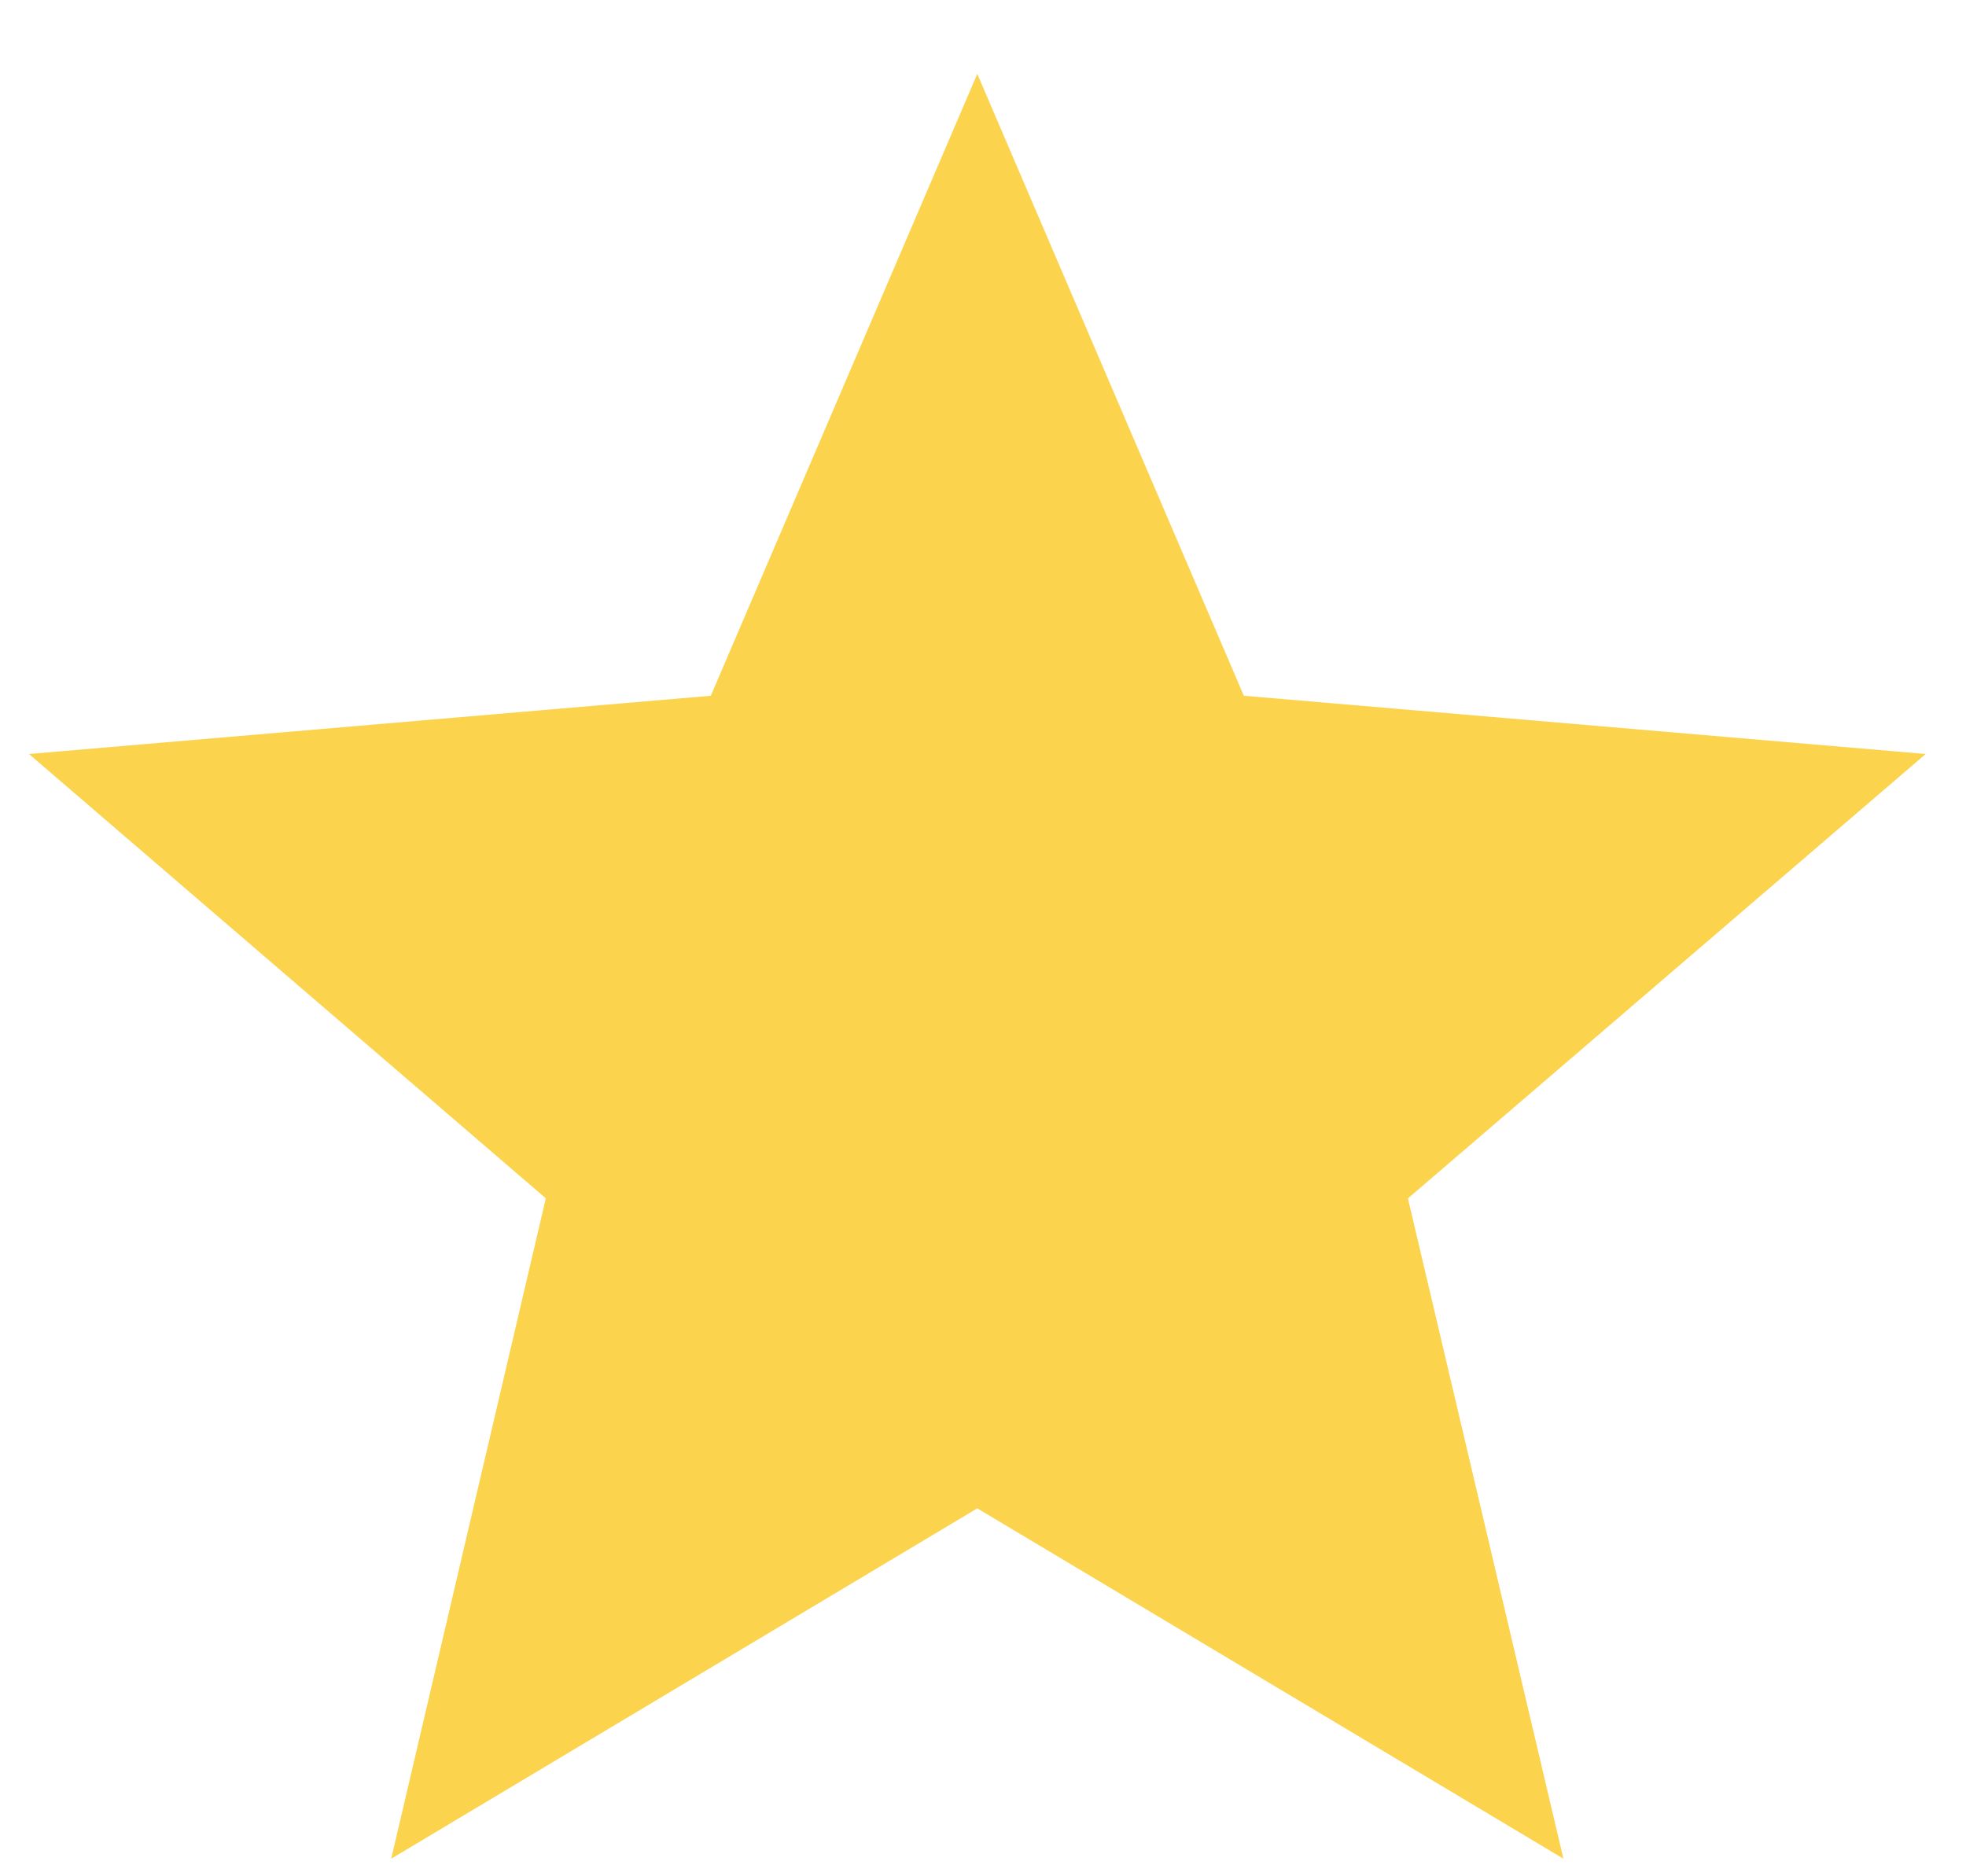 <svg width="22" height="21" fill="none" xmlns="http://www.w3.org/2000/svg"><path d="M10.936 16.882l6.559 3.921-1.74-7.39 5.794-4.974-7.63-.652-2.983-6.96-2.982 6.96-7.63.652 5.784 4.973-1.73 7.391 6.558-3.921z" fill="#FCD34D"/></svg>
